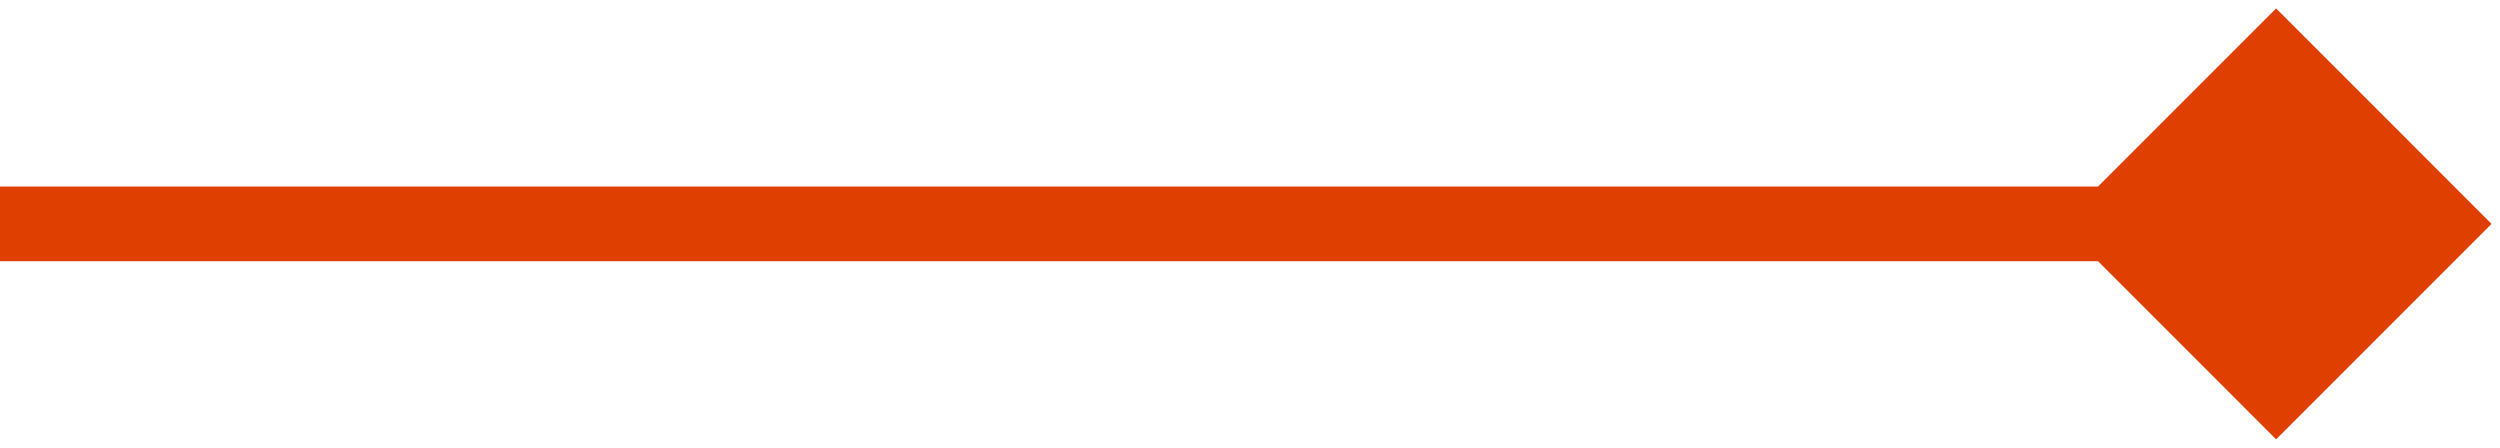 <svg width="67" height="12" viewBox="0 0 67 12" fill="none" xmlns="http://www.w3.org/2000/svg"><path  d="M66.773 6L61 0.226L55.227 6L61 11.774L66.773 6ZM61 5L8.74228e-08 5L-8.74228e-08 7L61 7L61 5Z"  fill="#DF3F01"></path></svg>